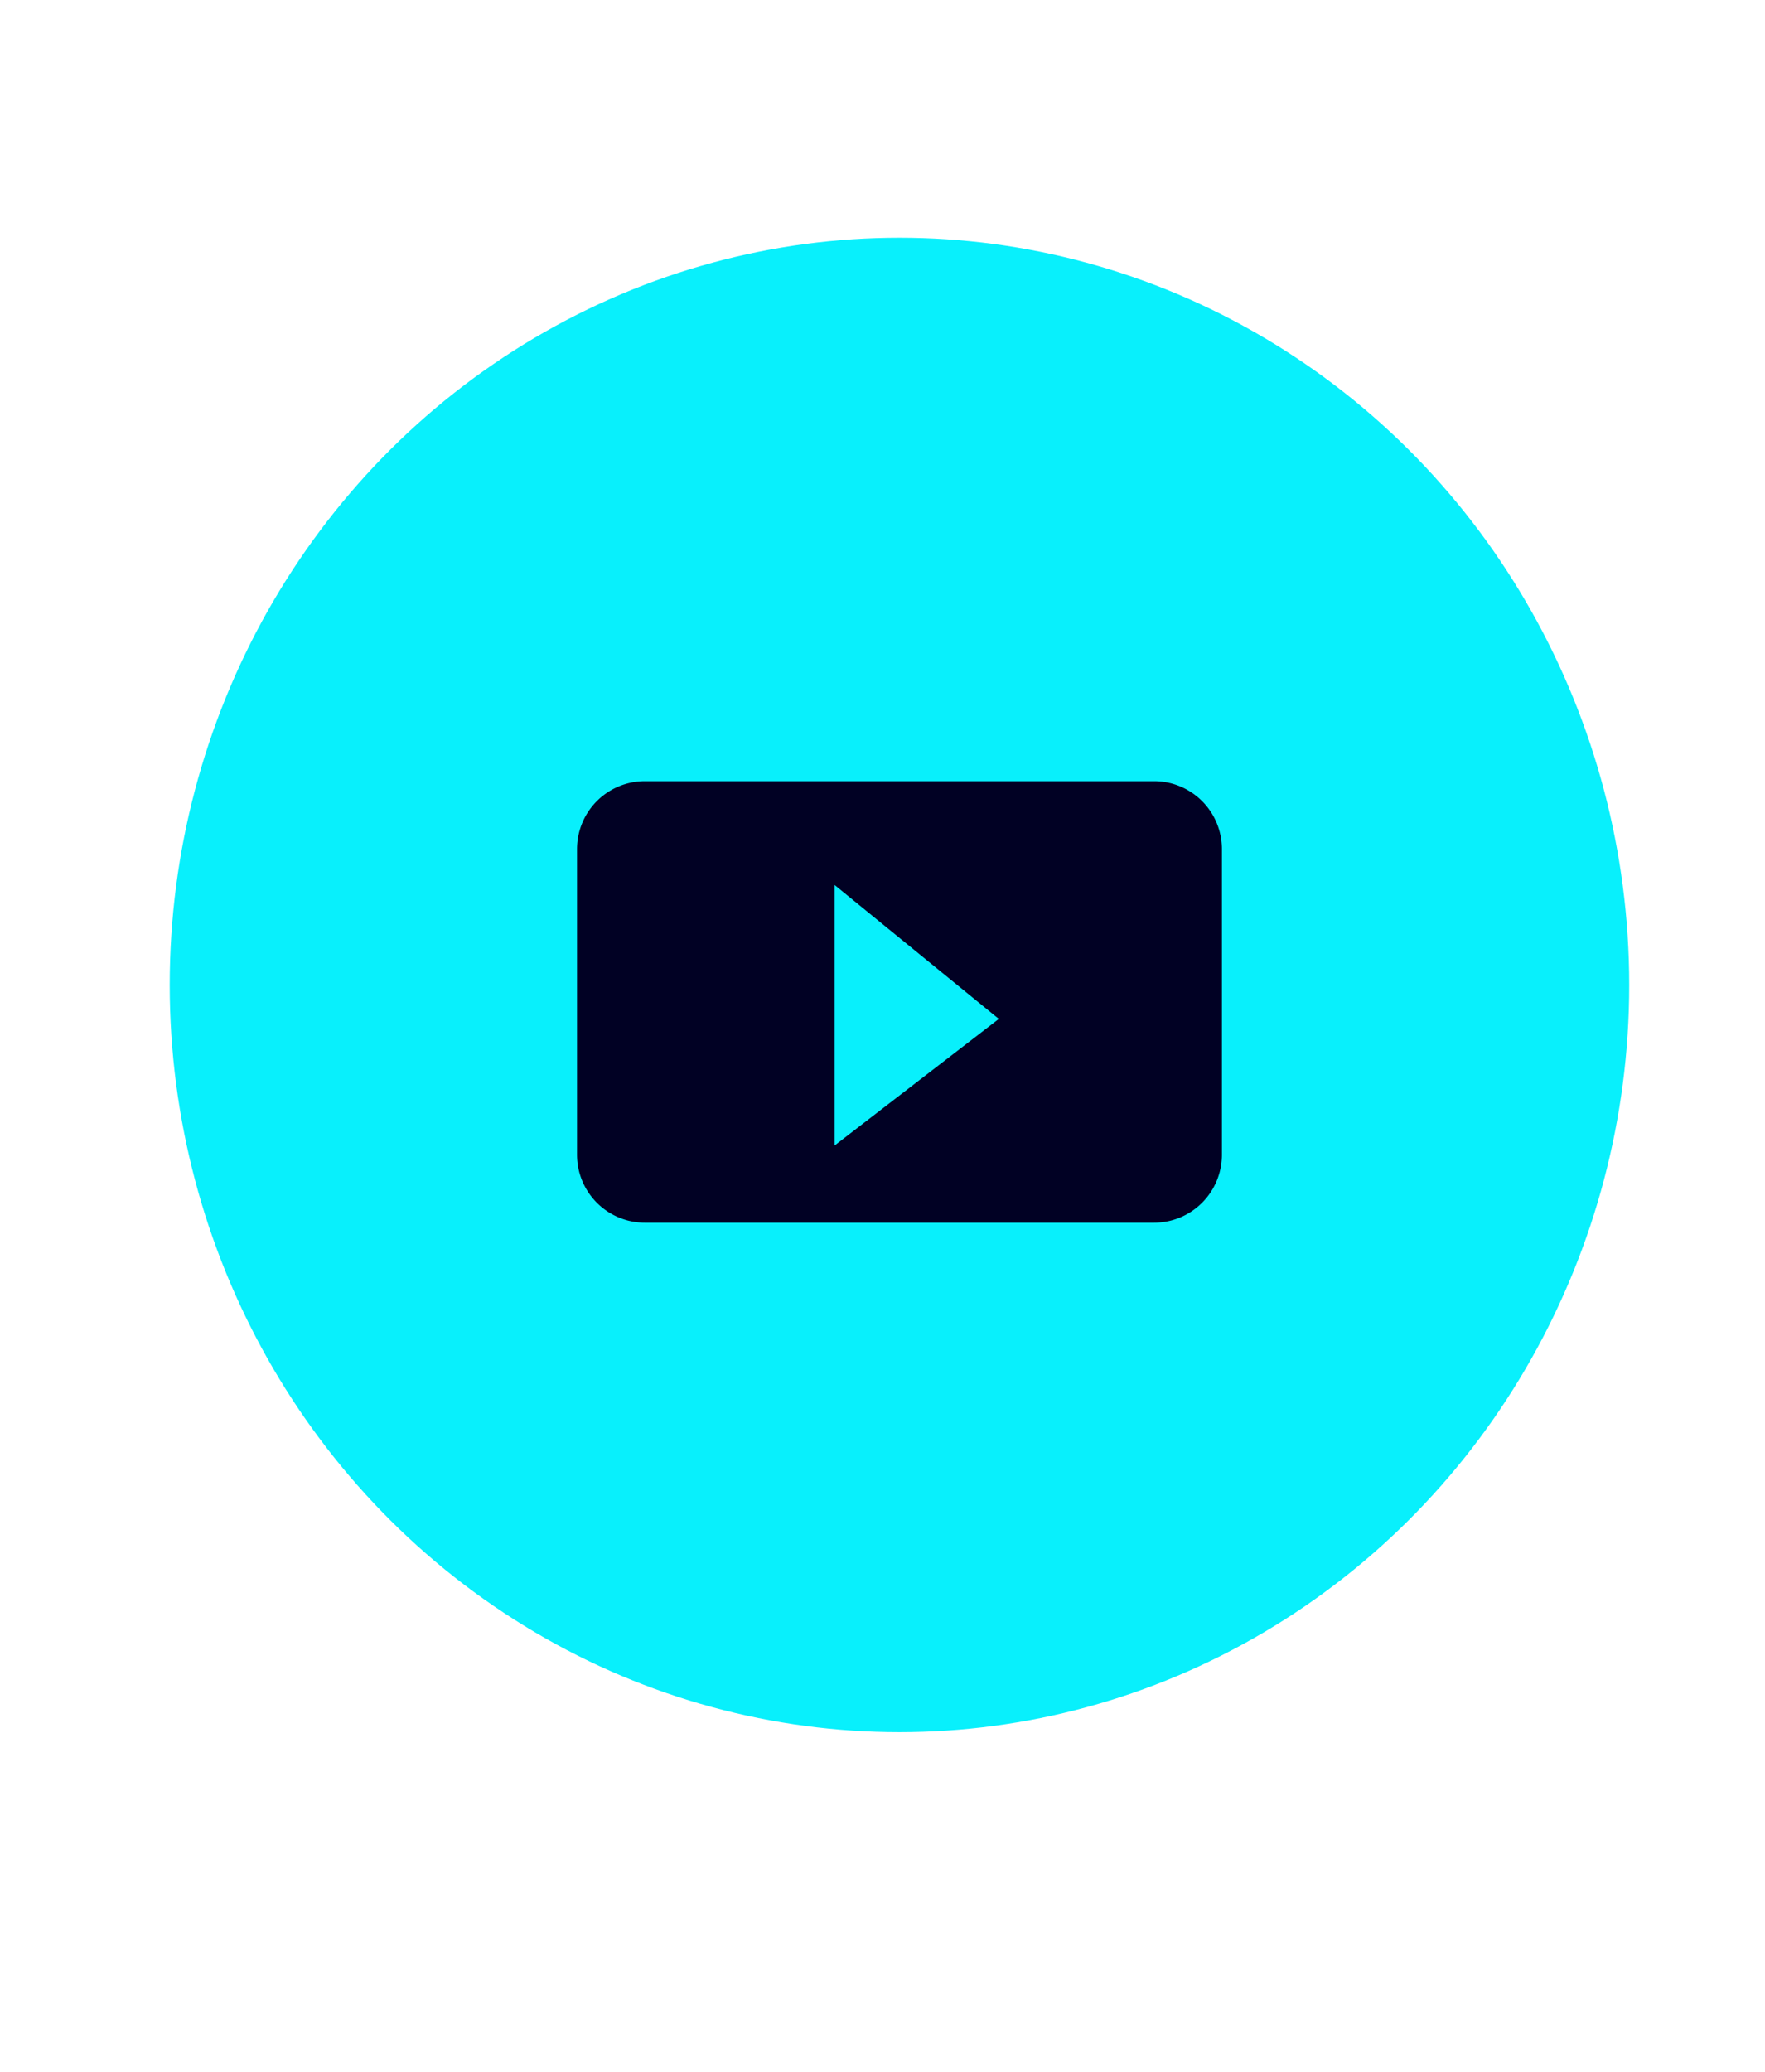 <svg xmlns="http://www.w3.org/2000/svg" xmlns:xlink="http://www.w3.org/1999/xlink" width="52" height="61" viewBox="0 0 52 61">
  <defs>
    <clipPath id="clip-Artboard_2">
      <rect width="52" height="61"/>
    </clipPath>
  </defs>
  <g id="Artboard_2" data-name="Artboard – 2" clip-path="url(#clip-Artboard_2)">
    <ellipse id="Ellipse_133" data-name="Ellipse 133" cx="21.5" cy="22" rx="21.5" ry="22" transform="translate(5 7)" fill="#08f0fc"/>
    <path id="Exclusion_1" data-name="Exclusion 1" d="M166,489H151a2,2,0,0,1-2-2v-9a2,2,0,0,1,2-2h15a2,2,0,0,1,2,2v9A2,2,0,0,1,166,489Zm-9.41-9.942h0v7.668L161.427,483Z" transform="translate(-132 -453)" fill="#010124"/>
  </g>
</svg>
